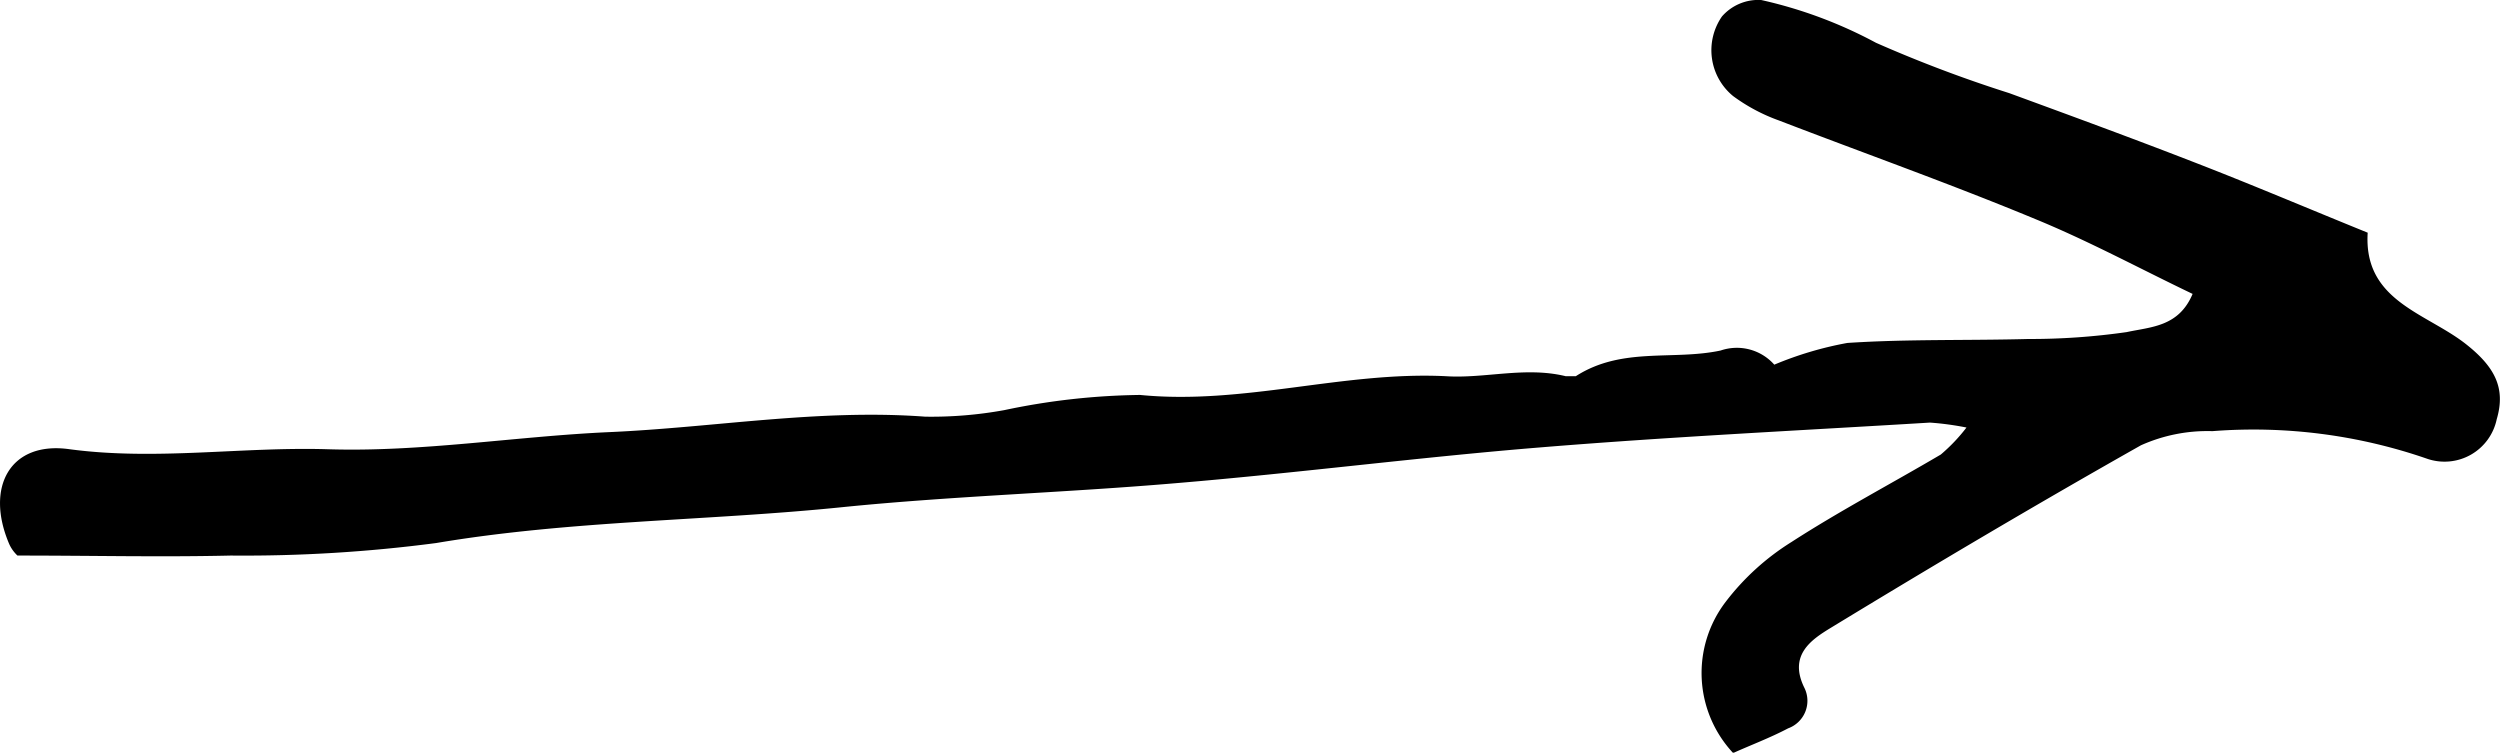 <svg xmlns="http://www.w3.org/2000/svg" viewBox="0 0 75.96 22.87"><title>icon-arrow-4-bold</title><g id="Layer_2" data-name="Layer 2"><g id="Layer_1-2" data-name="Layer 1"><path d="M74.88,10.42c-1.22-.93-3.07-1.3-2.94-3.35-1.8-.73-3.47-1.44-5.17-2.1-1.9-.74-3.81-1.44-5.72-2.14A40.15,40.15,0,0,1,57,1.3,13.61,13.61,0,0,0,53.51,0a1.47,1.47,0,0,0-1.19.5,1.8,1.8,0,0,0,.34,2.42,5.45,5.45,0,0,0,1.39.74c2.6,1,5.22,1.93,7.8,3,1.63.67,3.18,1.51,4.77,2.27-.42,1-1.26,1-2,1.16a20.62,20.62,0,0,1-3,.21c-1.83.05-3.67,0-5.49.12a10.67,10.67,0,0,0-2.22.66,1.52,1.52,0,0,0-1.63-.43c-1.45.31-3-.12-4.4.78-.07,0-.21,0-.31,0-1.23-.3-2.46.08-3.65,0-3.12-.15-6.14.88-9.28.57a21,21,0,0,0-4.12.46,12.32,12.32,0,0,1-2.41.2c-3.23-.24-6.41.33-9.61.47-2.85.13-5.7.61-8.54.52-2.62-.08-5.21.35-7.84,0C.31,13.39-.46,14.8.28,16.53a1.1,1.1,0,0,0,.25.35c2.27,0,4.37.05,6.48,0a44.78,44.78,0,0,0,6.24-.38c4.09-.69,8.23-.67,12.34-1.09,3.37-.34,6.77-.44,10.15-.73,3.71-.31,7.4-.79,11.11-1.09,3.92-.32,7.85-.51,11.79-.75a8.87,8.87,0,0,1,1.11.15,5.3,5.3,0,0,1-.78.82c-1.51.89-3.07,1.71-4.54,2.66a7.52,7.52,0,0,0-2,1.82,3.56,3.56,0,0,0,.23,4.59c.53-.24,1.12-.46,1.67-.75a.89.89,0,0,0,.5-1.22c-.5-1,.2-1.47.79-1.83,3.12-1.9,6.26-3.76,9.43-5.55a4.93,4.93,0,0,1,2.17-.43,16.13,16.13,0,0,1,6.53.84,1.62,1.62,0,0,0,2.11-1.2C76.14,11.79,75.81,11.14,74.88,10.42Z"/></g></g></svg>